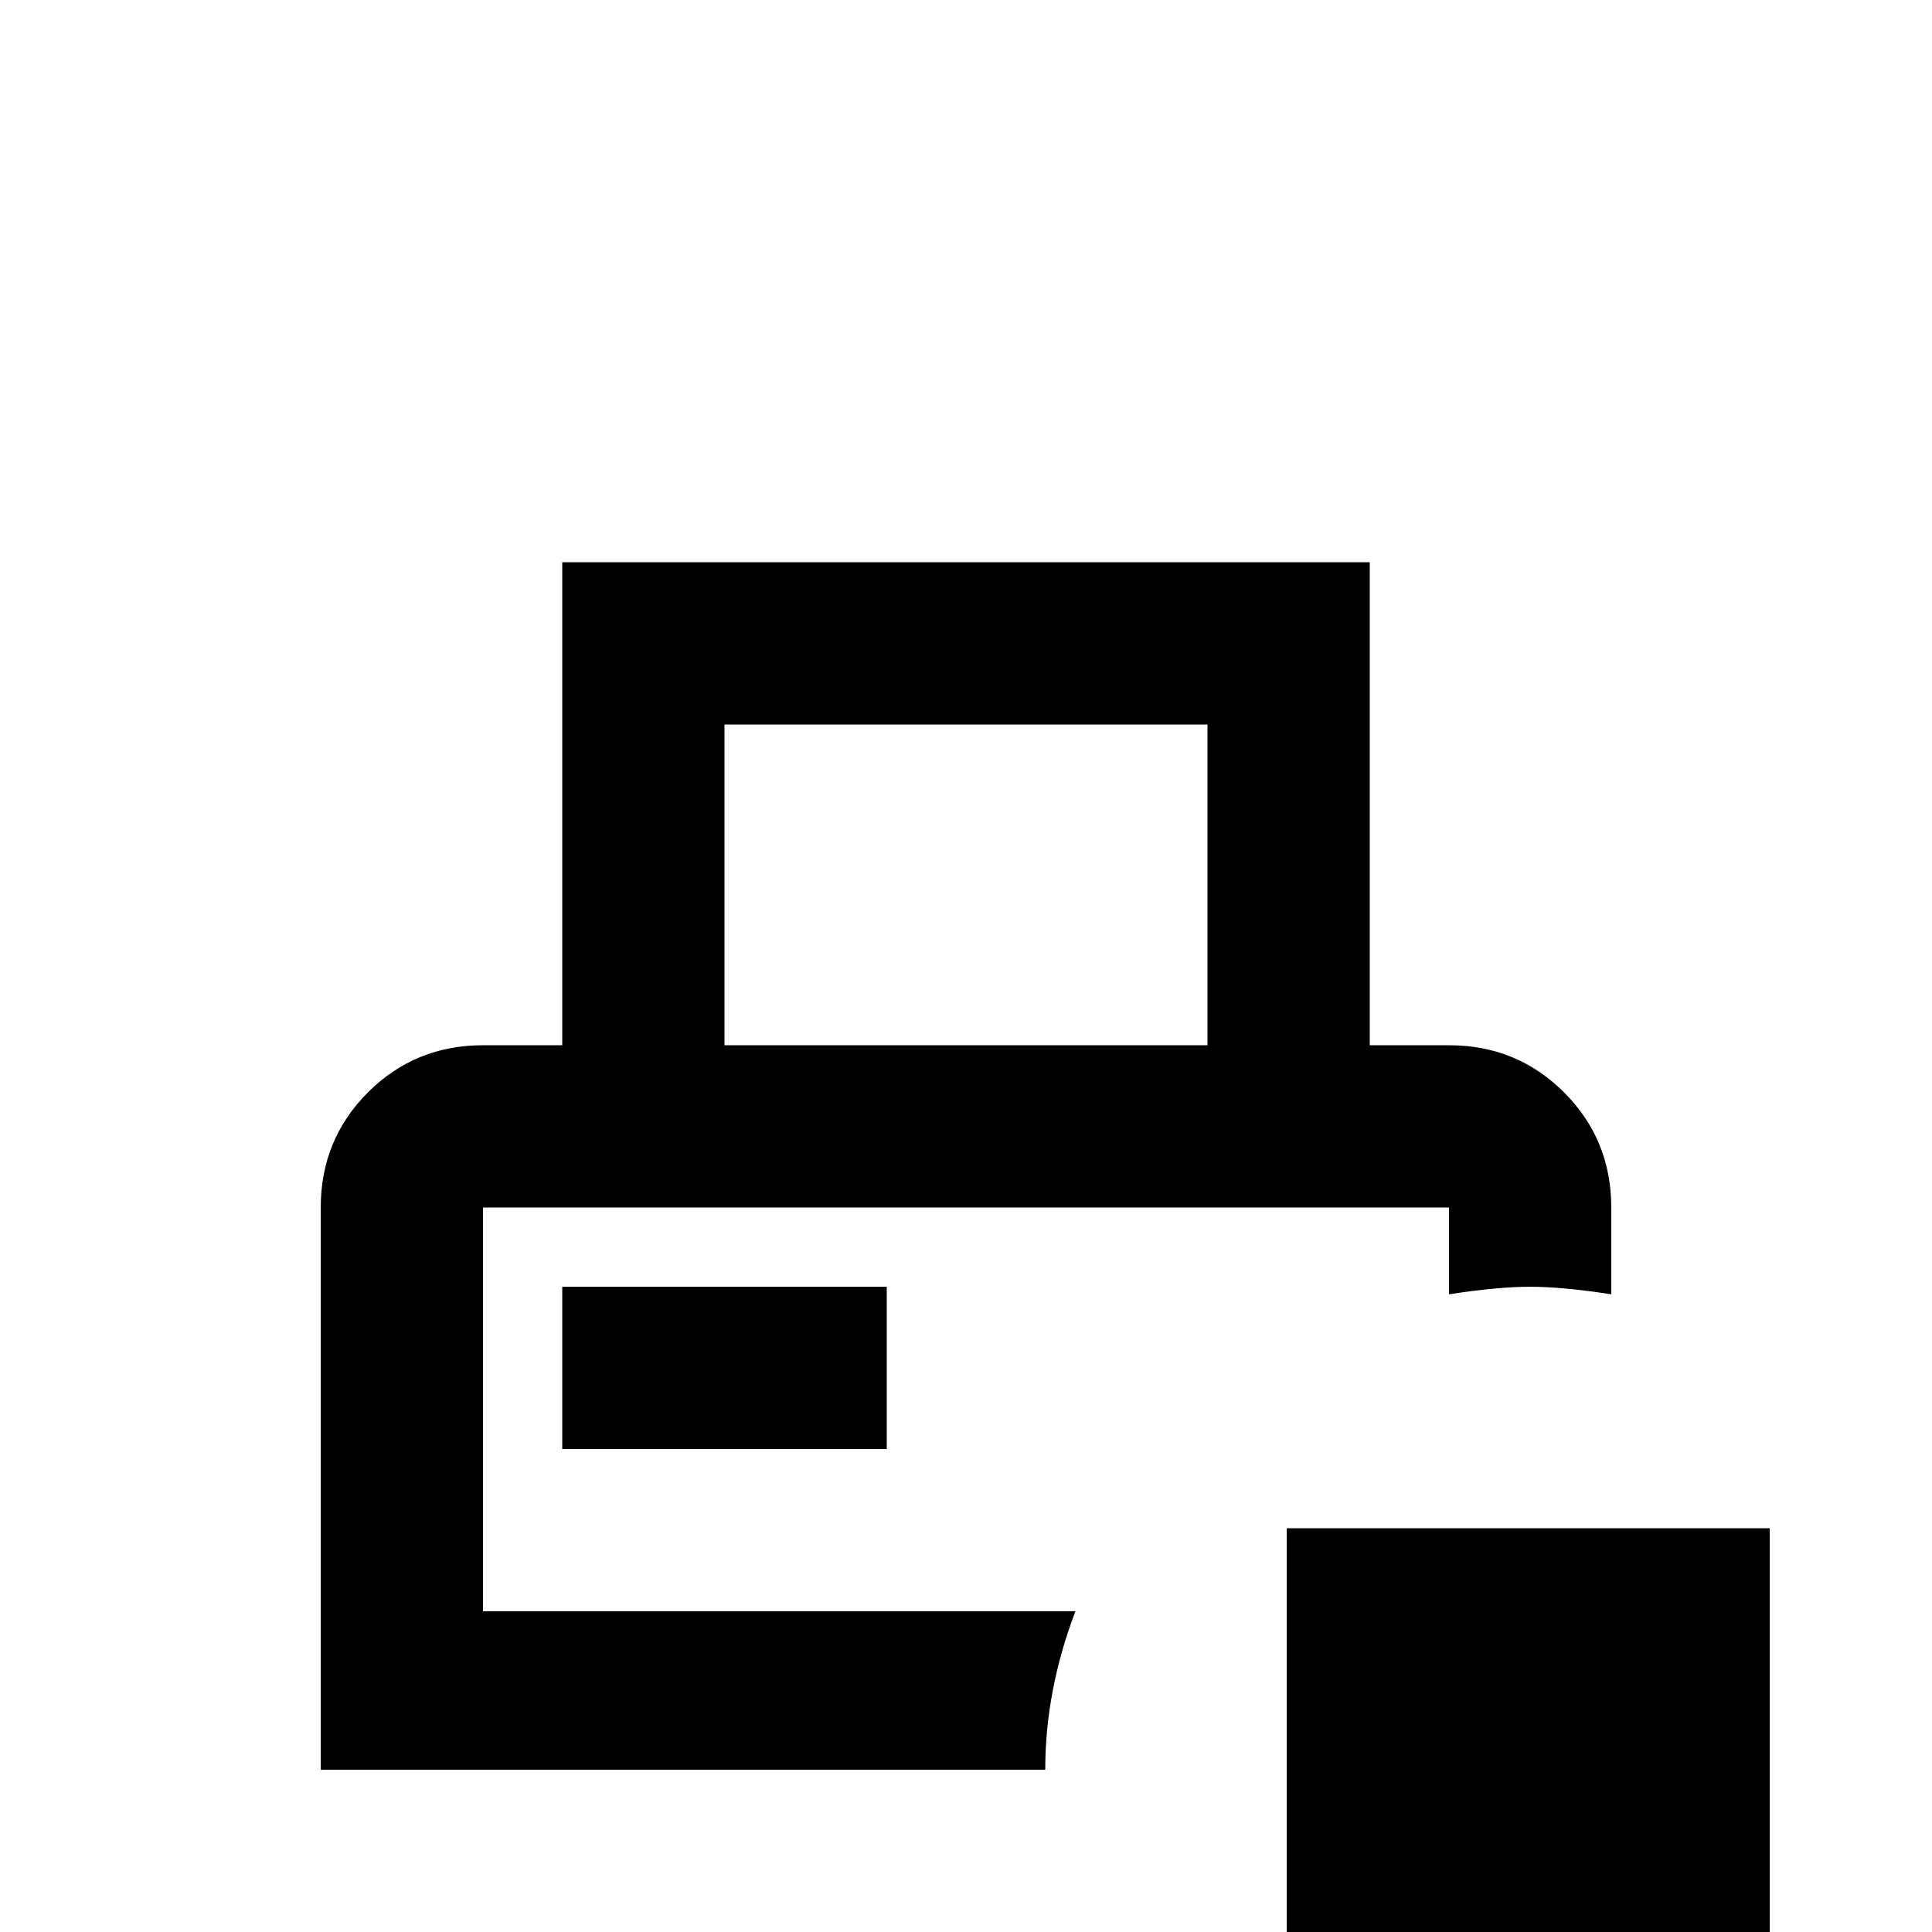 <svg xmlns="http://www.w3.org/2000/svg" viewBox="0 -512 512 512">
	<path fill="#000000" d="M128 -192H384V-169Q397 -171 405.5 -171Q414 -171 427 -169V-192Q427 -210 414.5 -222.5Q402 -235 384 -235H363V-363H149V-235H128Q110 -235 97.5 -222.5Q85 -210 85 -192V-43H277Q277 -64 285 -85H128ZM192 -320H320V-235H192ZM149 -128V-171H235V-128ZM469 -107V21H341V-107Z"/>
</svg>